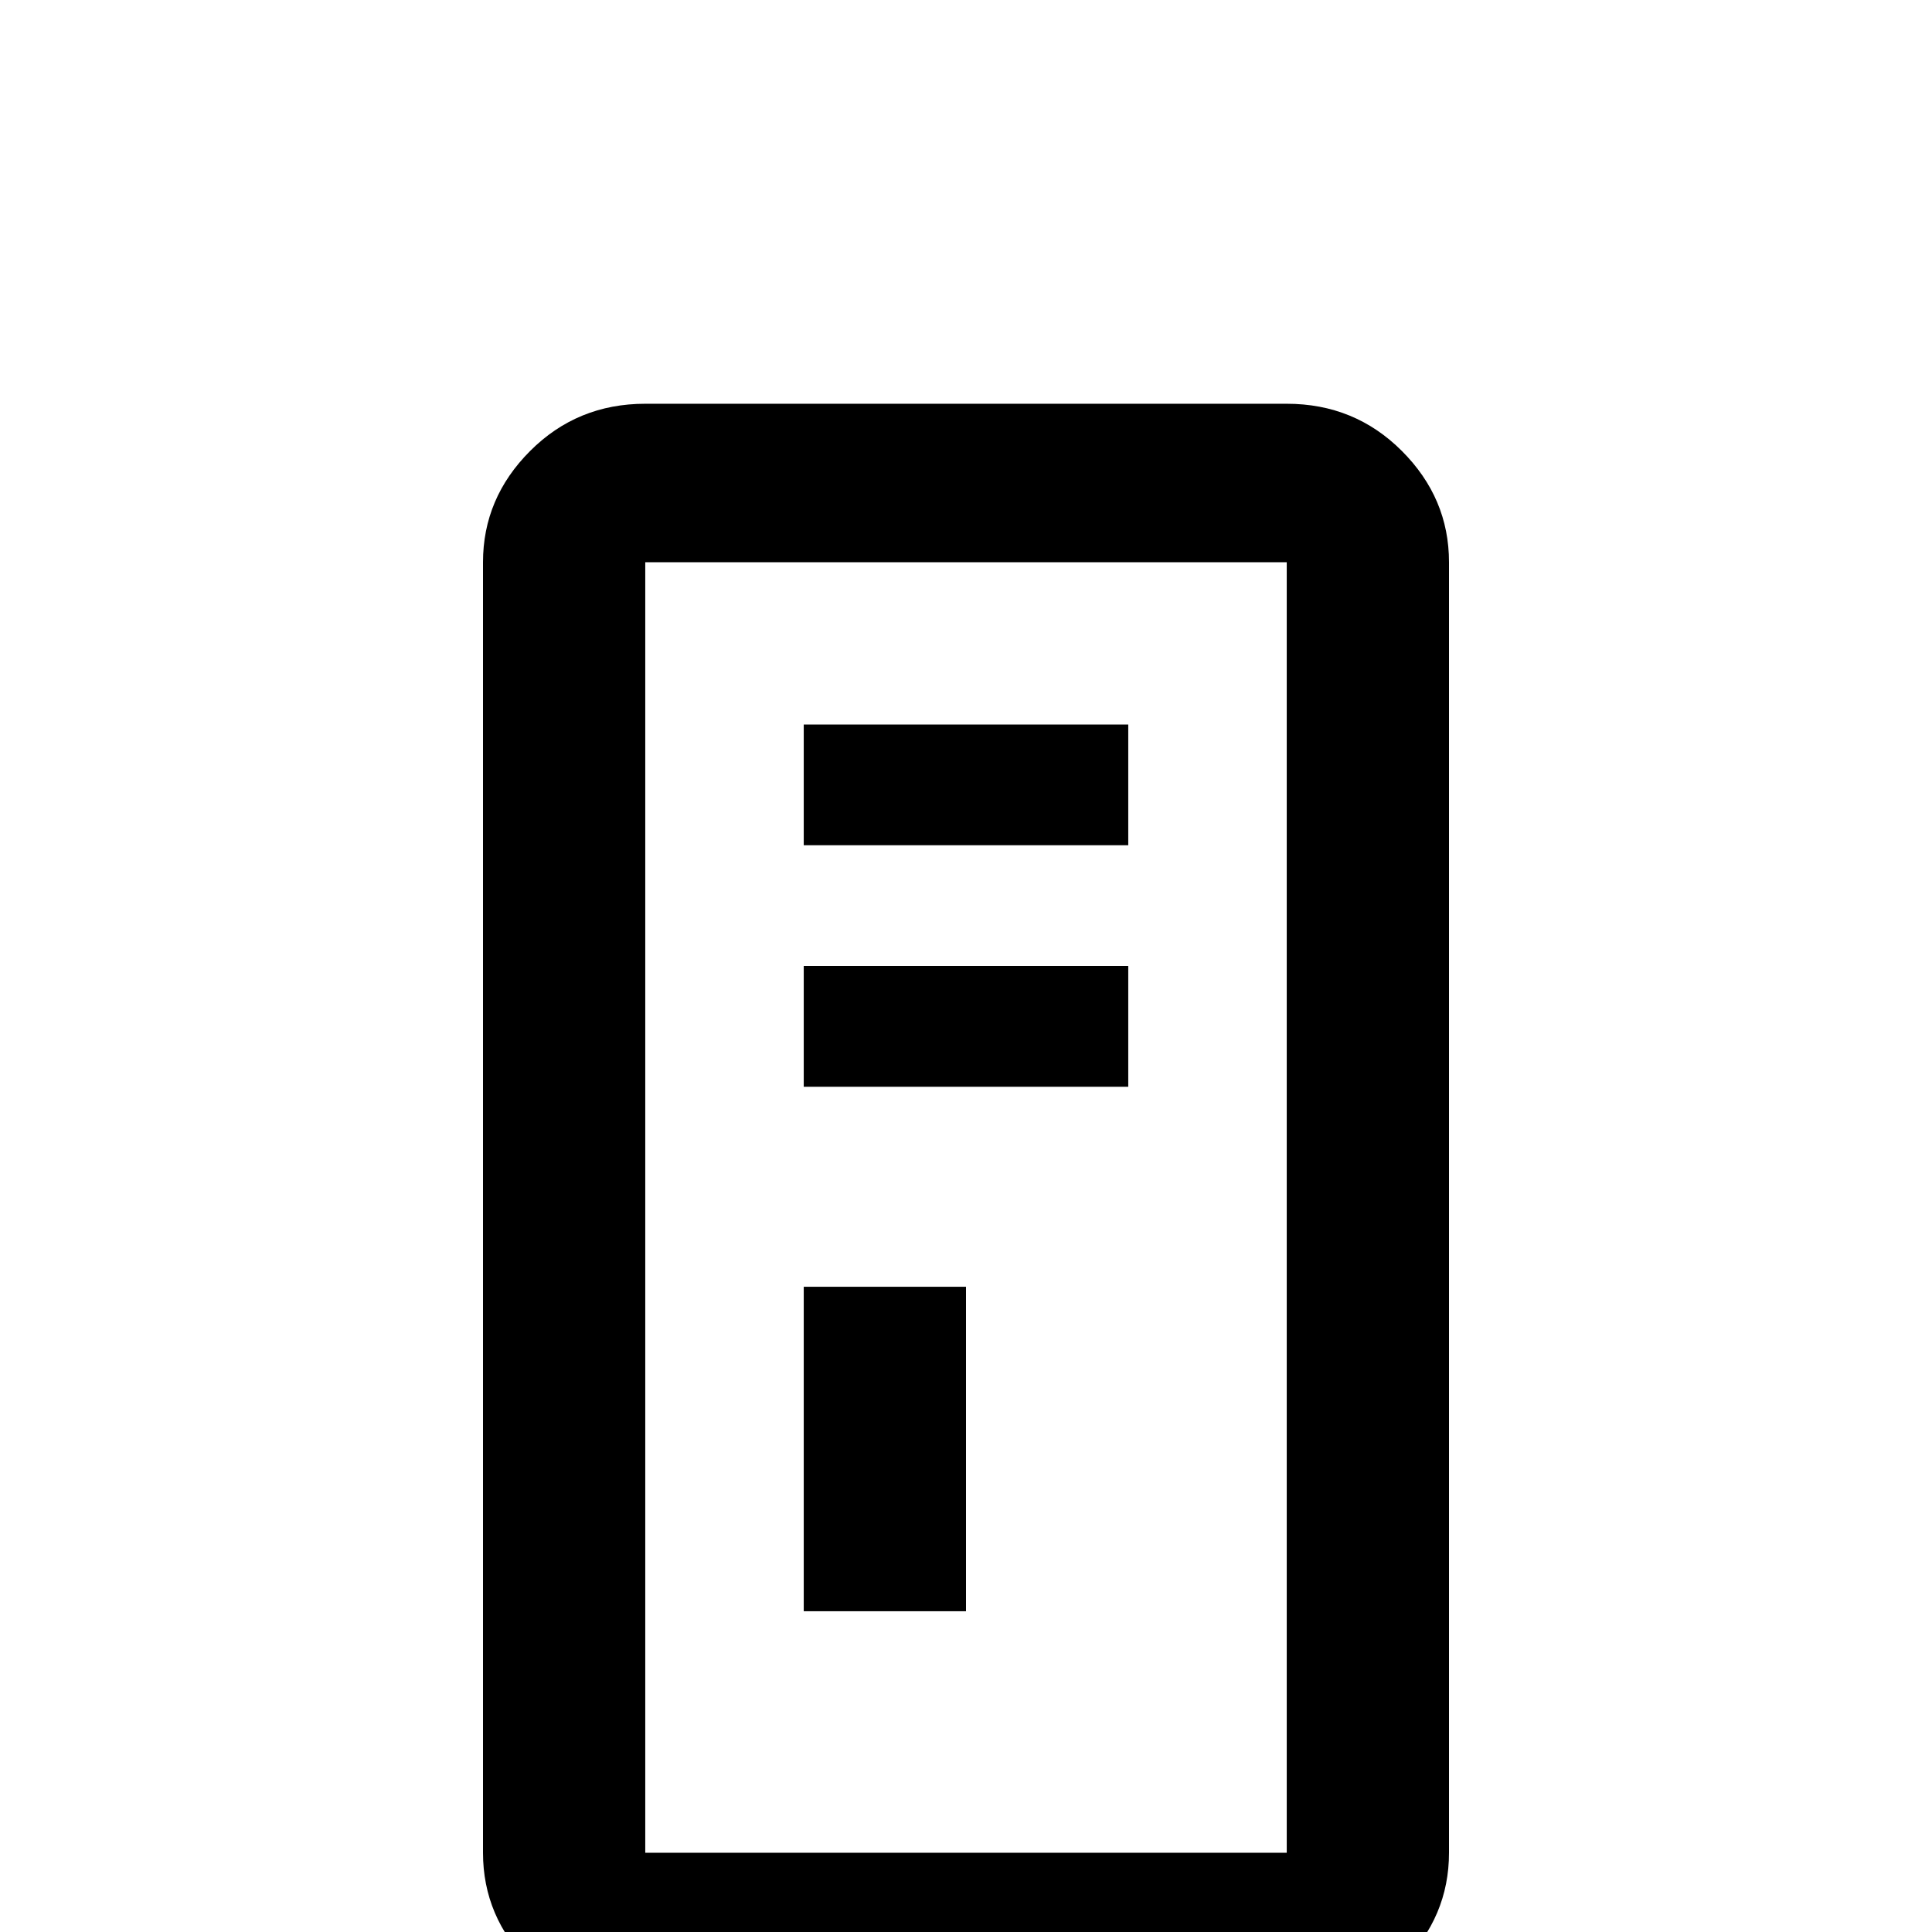 <svg xmlns="http://www.w3.org/2000/svg" viewBox="0 -512 512 512">
	<path fill="#000000" d="M171 -405H341Q359 -405 371.5 -392.5Q384 -380 384 -363V-21Q384 -4 371.5 8.5Q359 21 341 21H171Q153 21 140.5 8.5Q128 -4 128 -21V-363Q128 -380 140.5 -392.5Q153 -405 171 -405ZM171 -363V-21H341V-363ZM213 -171H256V-85H213ZM213 -320H299V-288H213ZM213 -256H299V-224H213Z"/>
</svg>